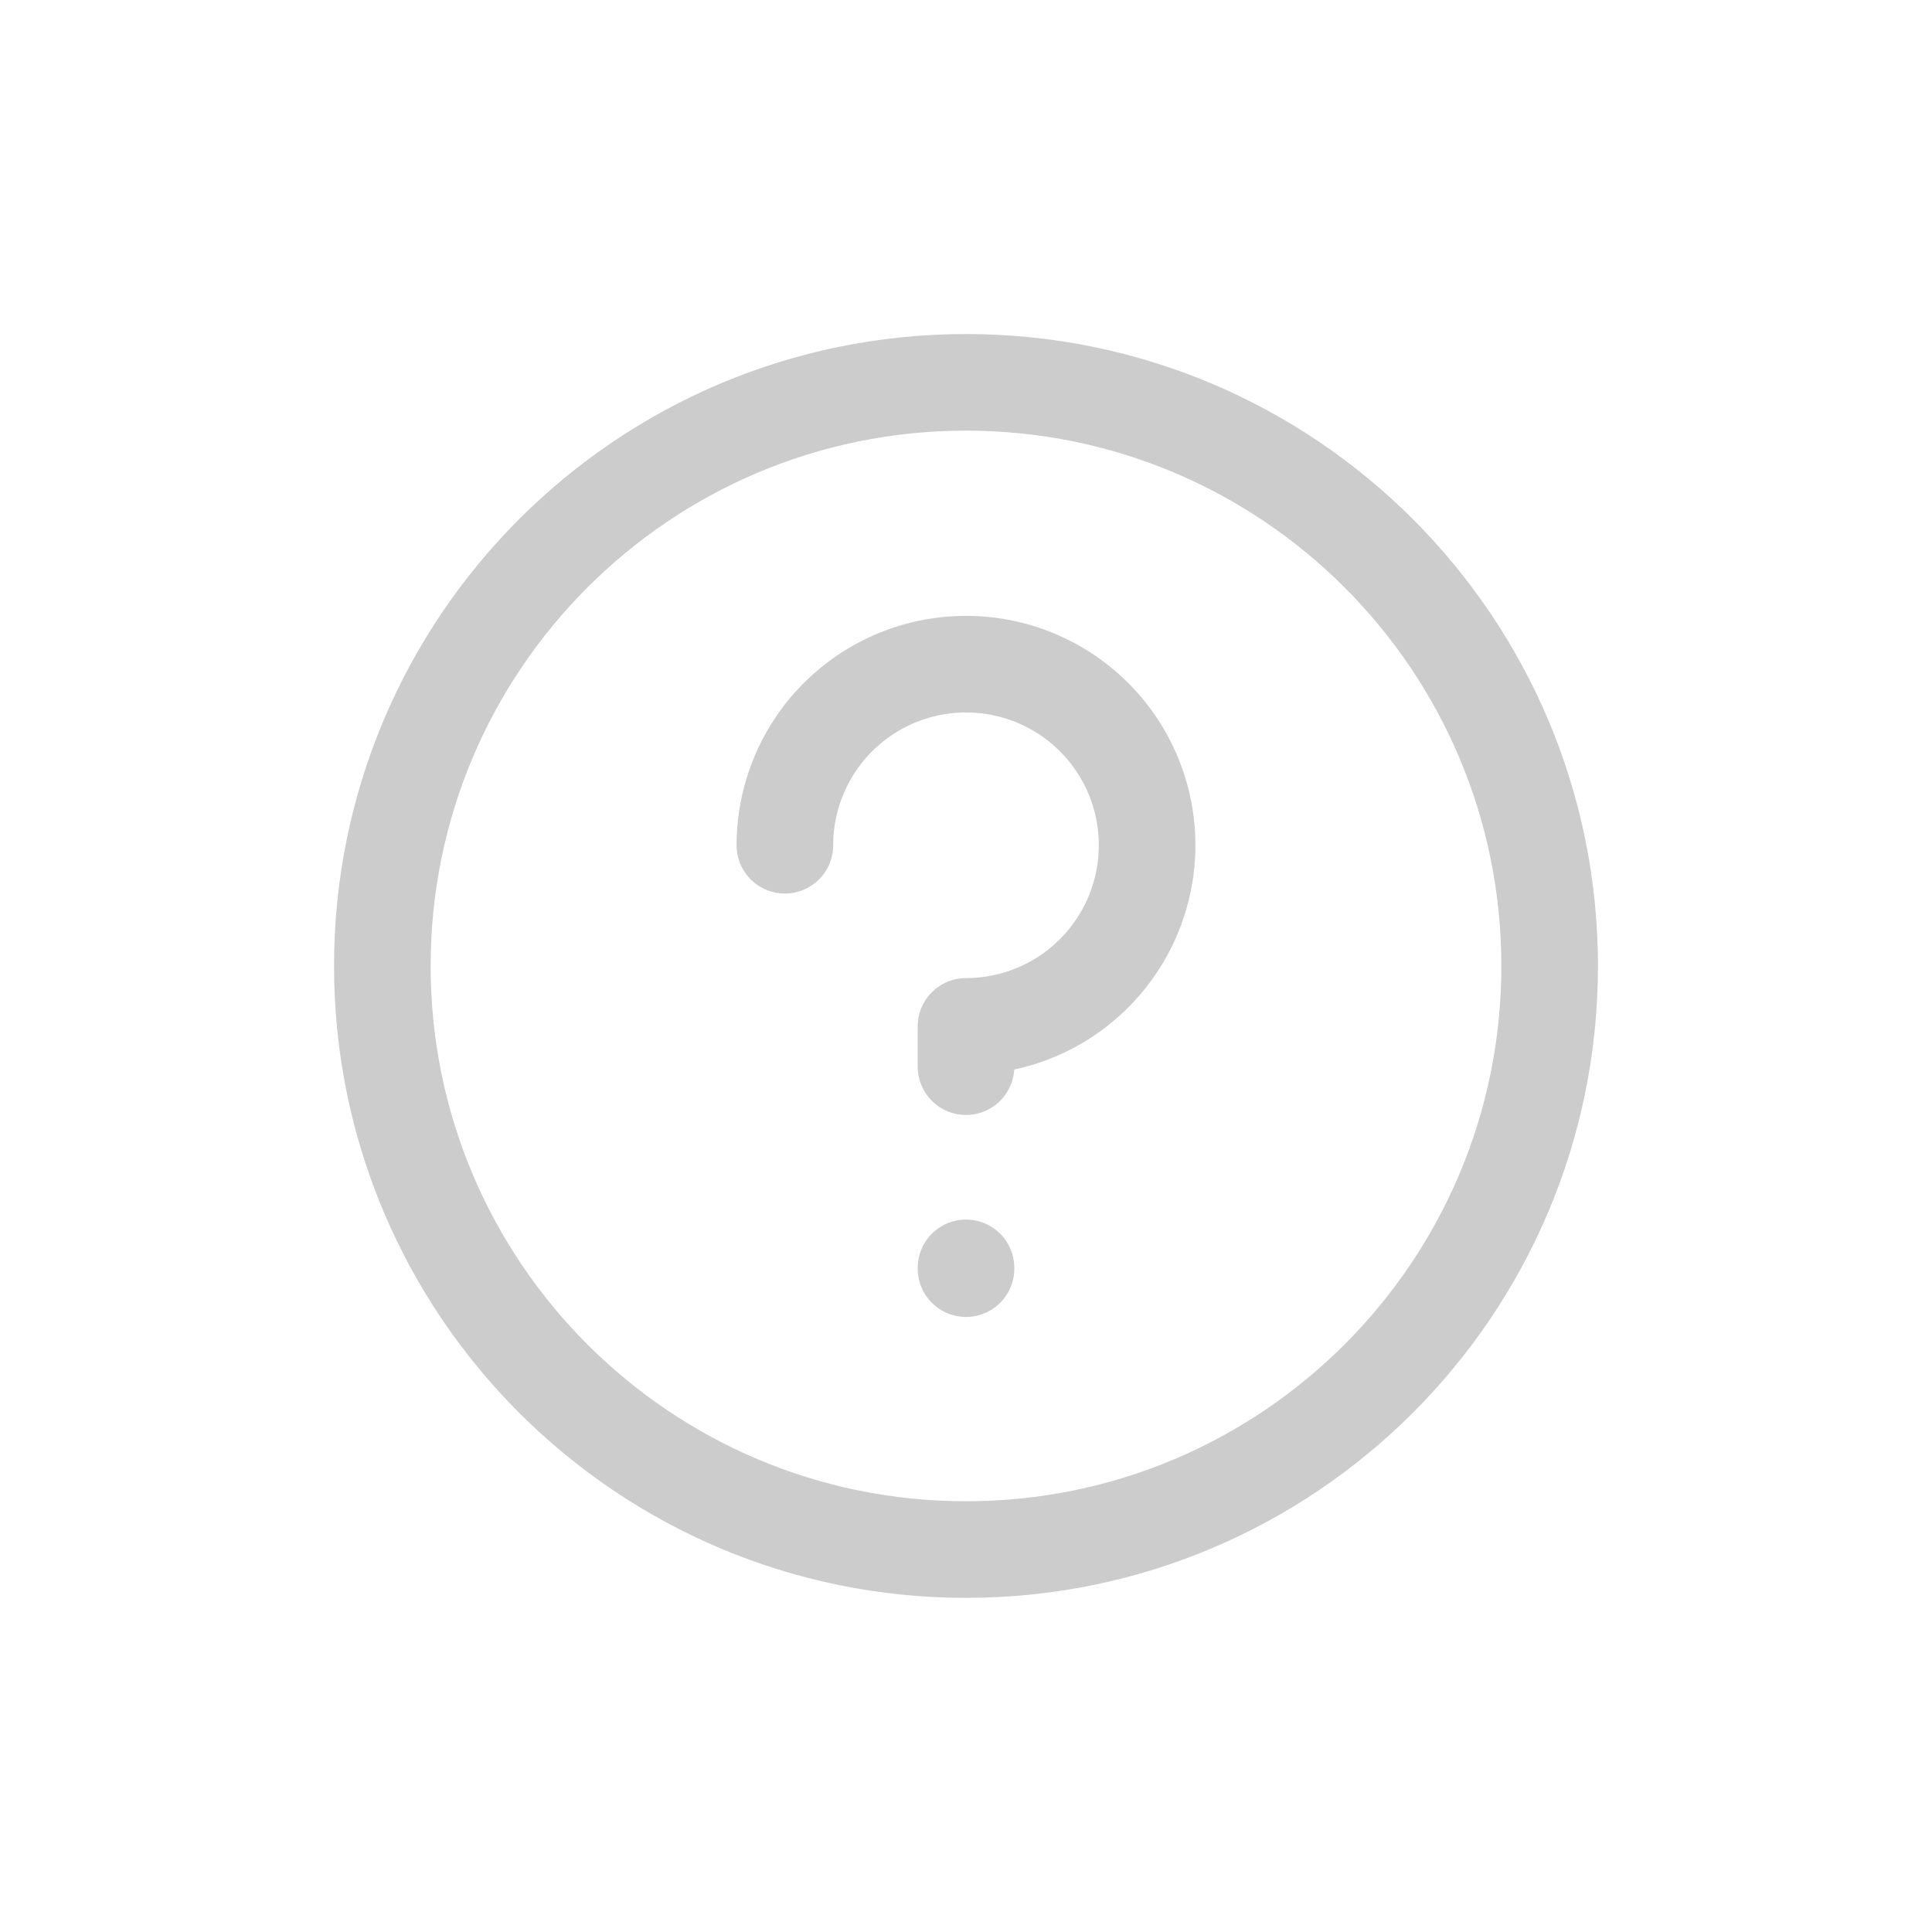 <svg width="20" height="20" viewBox="0 0 20 20" fill="none" xmlns="http://www.w3.org/2000/svg">
<path d="M10 13.133V13.125" stroke="#CCCCCC" stroke-linecap="round" stroke-linejoin="round"/>
<path d="M8.125 8.75C8.125 8.379 8.235 8.017 8.441 7.708C8.647 7.4 8.94 7.16 9.282 7.018C9.625 6.876 10.002 6.839 10.366 6.911C10.729 6.983 11.064 7.162 11.326 7.424C11.588 7.686 11.767 8.02 11.839 8.384C11.911 8.748 11.874 9.125 11.732 9.468C11.59 9.81 11.35 10.103 11.042 10.309C10.733 10.515 10.371 10.625 10 10.625L10 11.042" stroke="#CCCCCC" stroke-linecap="round" stroke-linejoin="round"/>
<path d="M3.958 10C3.958 13.336 6.663 16.041 10 16.041C13.337 16.041 16.042 13.336 16.042 10C16.042 6.663 13.337 3.958 10 3.958C6.663 3.958 3.958 6.663 3.958 10Z" stroke="#CCCCCC"/>
</svg>
